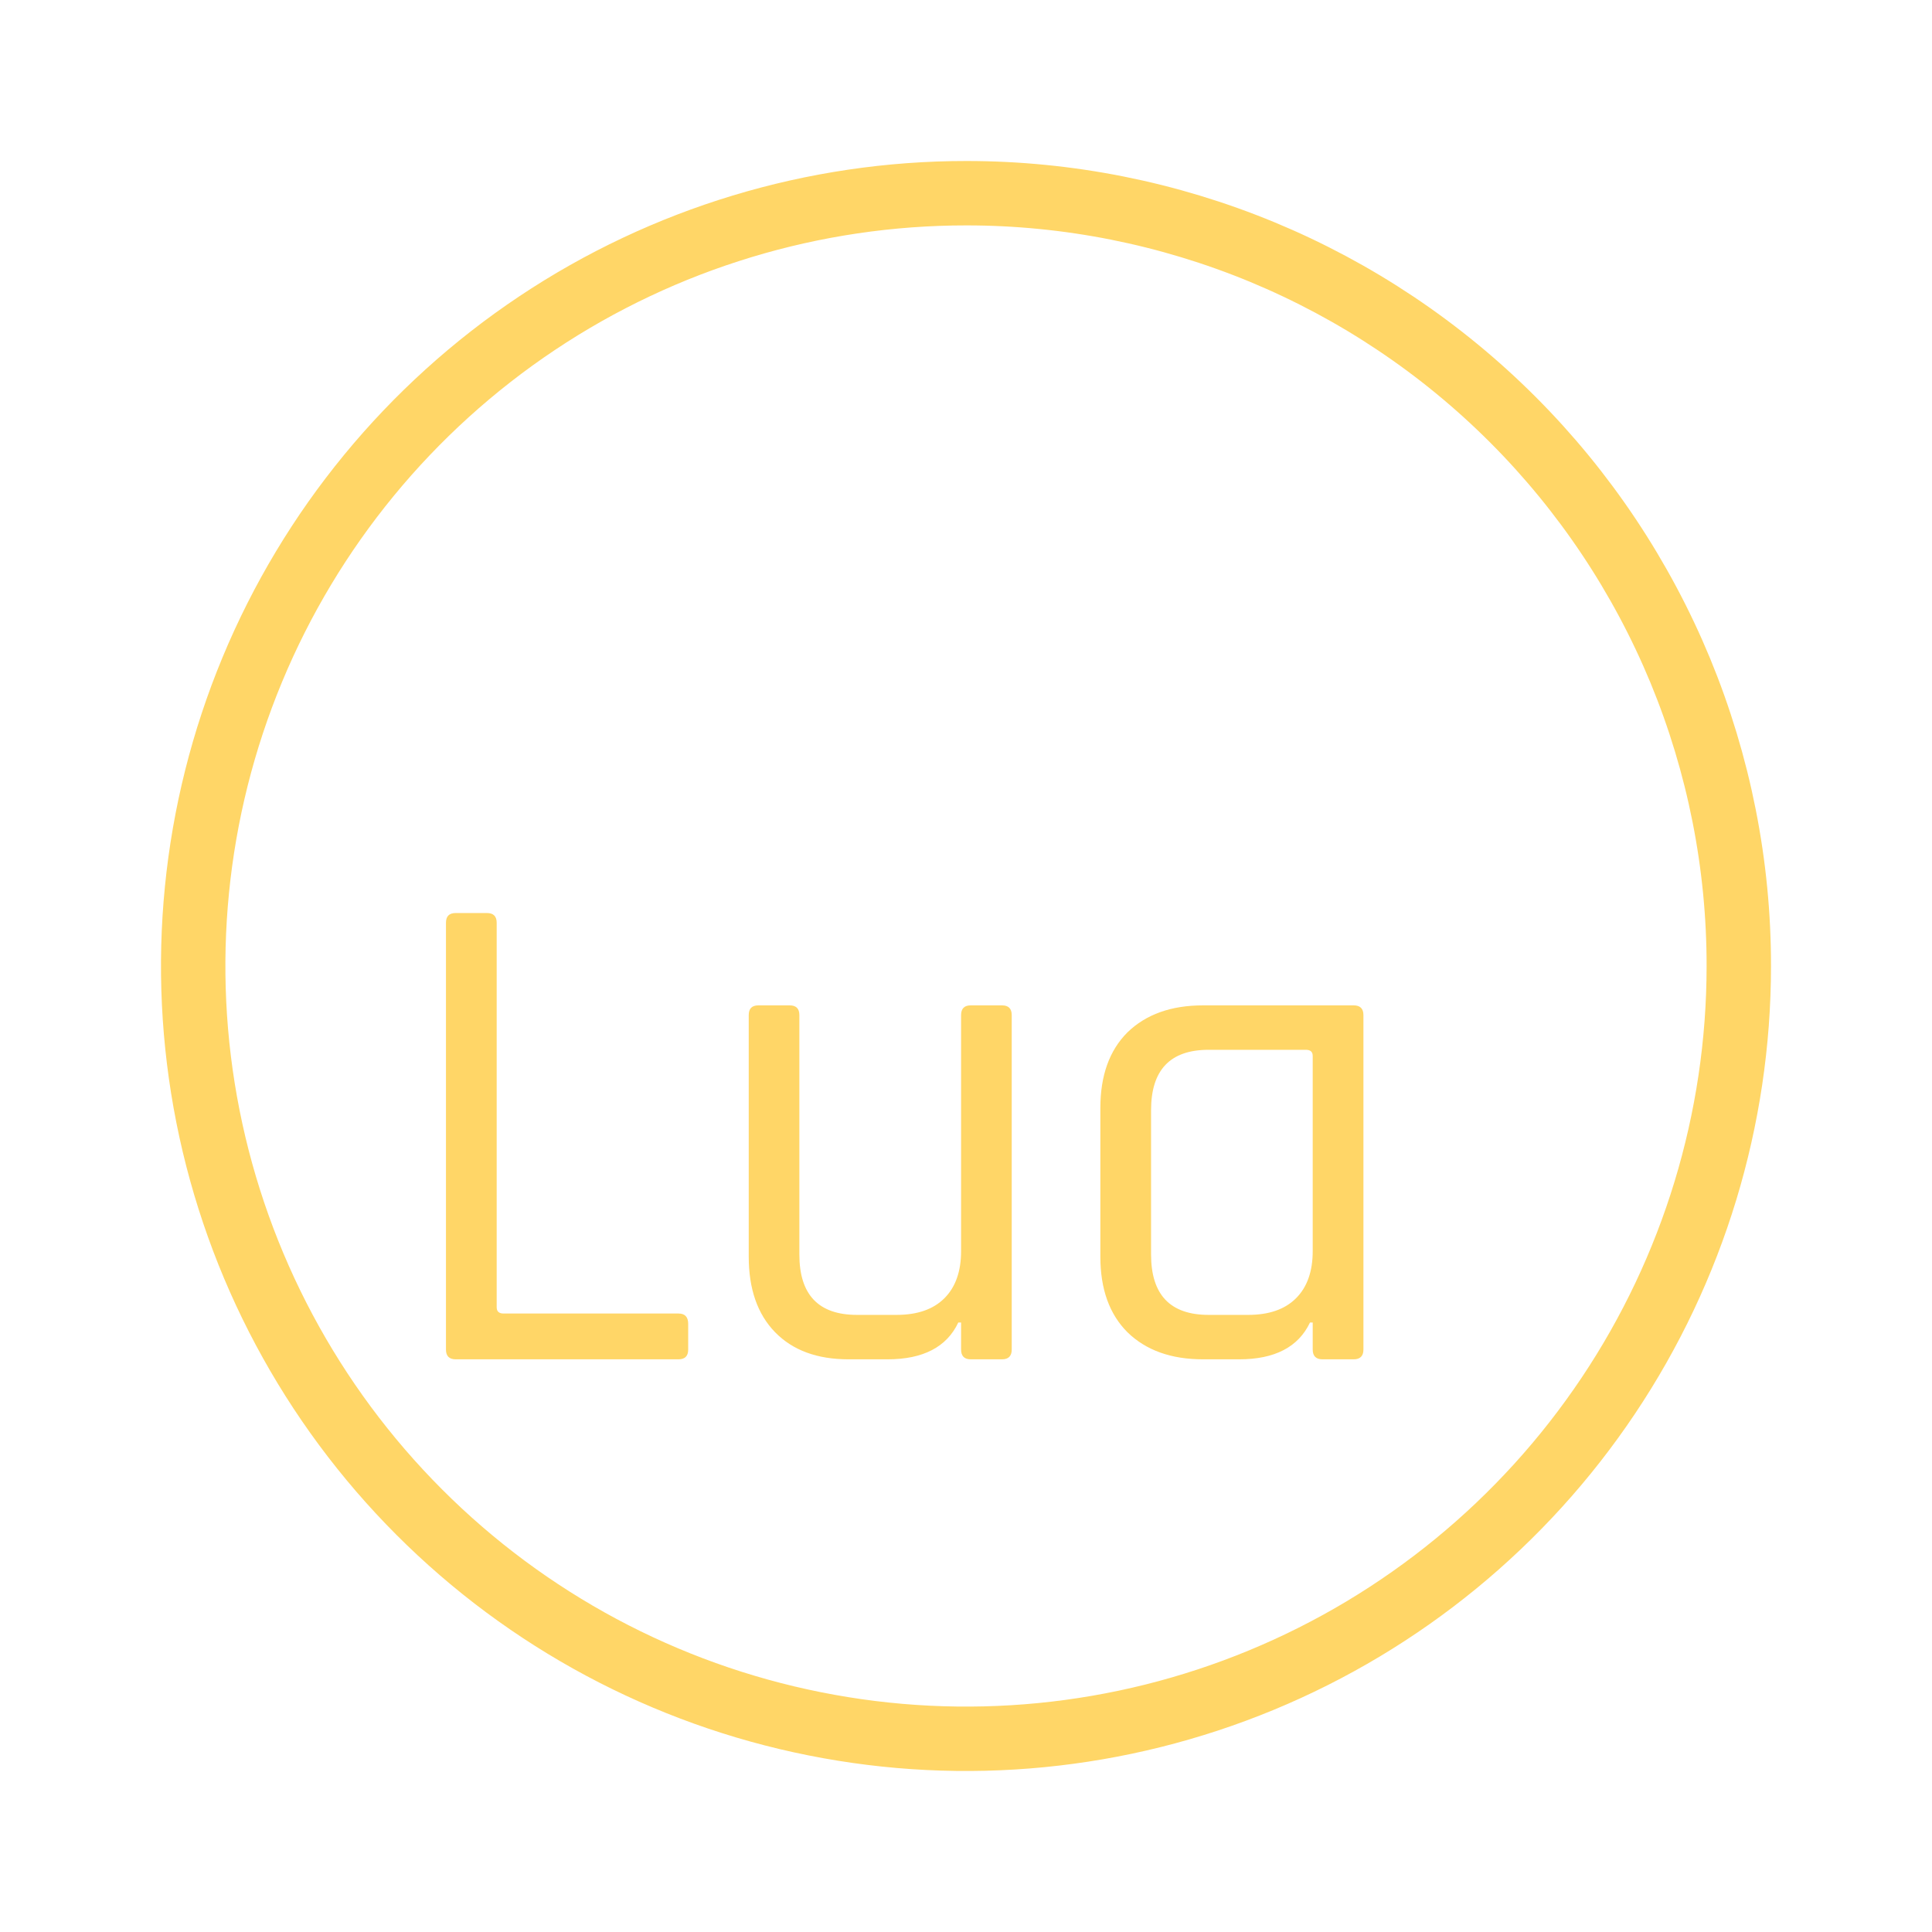 <svg width="24" height="24" viewBox="0 0 24 24" fill="none" xmlns="http://www.w3.org/2000/svg">
<path d="M12.006 2.4H12.006C13.267 2.4 14.515 2.649 15.68 3.131C16.845 3.614 17.903 4.322 18.794 5.214C19.685 6.106 20.391 7.165 20.873 8.33C21.354 9.496 21.602 10.745 21.6 12.005V12.006C21.599 13.904 21.035 15.76 19.979 17.338C18.923 18.916 17.423 20.146 15.669 20.871C13.914 21.597 11.984 21.786 10.122 21.414C8.26 21.043 6.55 20.128 5.208 18.784C3.866 17.441 2.953 15.73 2.583 13.867C2.214 12.005 2.405 10.075 3.133 8.321C3.861 6.567 5.092 5.069 6.671 4.015C8.25 2.961 10.107 2.399 12.006 2.4Z" stroke="#FFD667" stroke-width="0.8"/>
<path d="M8.428 16.886H5.661C5.58 16.886 5.54 16.845 5.54 16.765V11.463C5.54 11.382 5.58 11.342 5.661 11.342H6.049C6.129 11.342 6.17 11.382 6.17 11.463V16.239C6.17 16.291 6.198 16.317 6.256 16.317H8.428C8.509 16.317 8.549 16.36 8.549 16.446V16.765C8.549 16.845 8.509 16.886 8.428 16.886Z" fill="#FFD667"/>
<path d="M11.025 16.886H10.542C10.151 16.886 9.847 16.774 9.628 16.549C9.41 16.325 9.301 16.012 9.301 15.61V12.61C9.301 12.529 9.341 12.489 9.421 12.489H9.809C9.89 12.489 9.93 12.529 9.93 12.61V15.584C9.93 16.084 10.168 16.334 10.646 16.334H11.137C11.396 16.334 11.594 16.265 11.732 16.127C11.87 15.989 11.939 15.794 11.939 15.541V12.61C11.939 12.529 11.979 12.489 12.059 12.489H12.447C12.528 12.489 12.568 12.529 12.568 12.61V16.765C12.568 16.845 12.528 16.886 12.447 16.886H12.059C11.979 16.886 11.939 16.845 11.939 16.765V16.429H11.904C11.761 16.733 11.467 16.886 11.025 16.886Z" fill="#FFD667"/>
<path d="M15.393 16.886H14.945C14.549 16.886 14.235 16.774 14.005 16.549C13.781 16.325 13.669 16.012 13.669 15.61V13.765C13.669 13.362 13.781 13.049 14.005 12.825C14.235 12.601 14.549 12.489 14.945 12.489H16.816C16.896 12.489 16.937 12.529 16.937 12.61V16.765C16.937 16.845 16.896 16.886 16.816 16.886H16.428C16.348 16.886 16.307 16.845 16.307 16.765V16.429H16.273C16.129 16.733 15.836 16.886 15.393 16.886ZM16.307 15.541V13.118C16.307 13.066 16.279 13.041 16.221 13.041H15.014C14.537 13.041 14.299 13.291 14.299 13.791V15.584C14.299 16.084 14.537 16.334 15.014 16.334H15.505C15.764 16.334 15.962 16.265 16.1 16.127C16.238 15.989 16.307 15.794 16.307 15.541Z" fill="#FFD667"/>
</svg>
